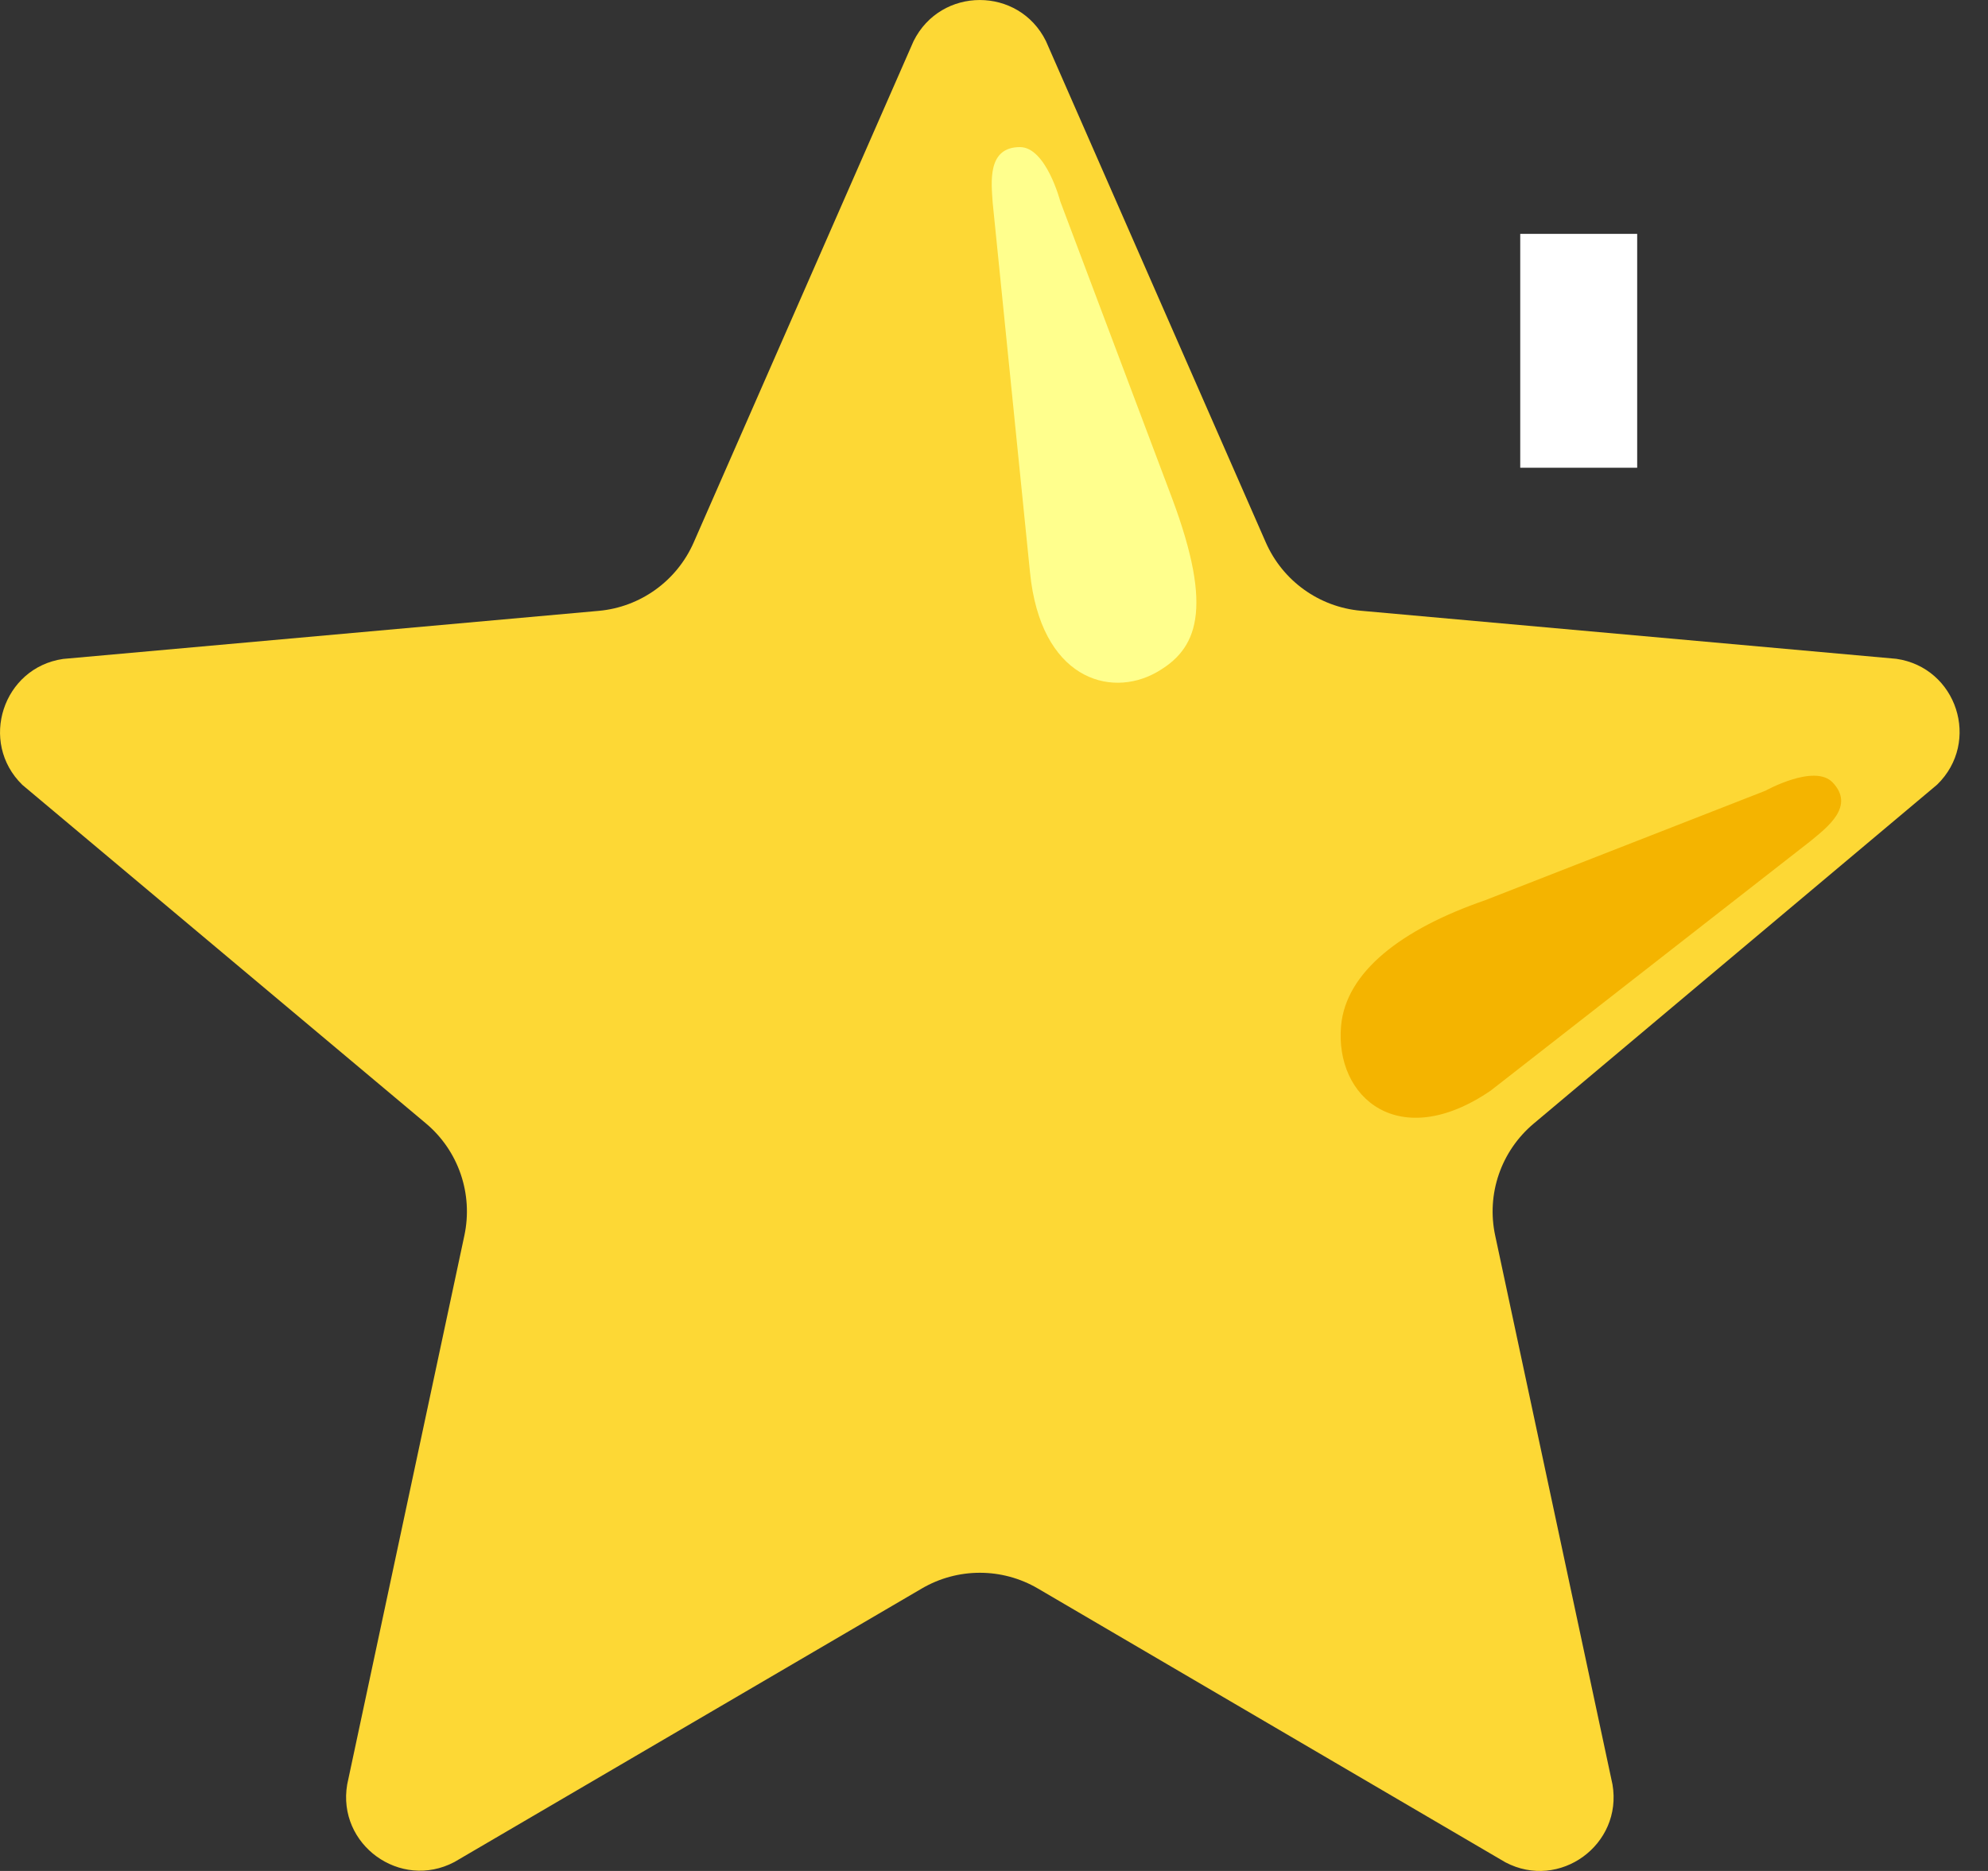 <svg width="17" height="16" viewBox="0 0 17 16" fill="none" xmlns="http://www.w3.org/2000/svg">
<rect x="0" y="0" width="17" height="16" fill="#333333" stroke="none"/>
<path d="M8.944 0.351L10.824 4.638C10.968 4.966 11.279 5.191 11.637 5.223L16.216 5.634C16.734 5.709 16.941 6.344 16.565 6.71L13.116 9.608C12.836 9.843 12.709 10.211 12.786 10.567L13.789 15.261C13.877 15.776 13.336 16.17 12.873 15.926L8.876 13.585C8.569 13.405 8.189 13.405 7.882 13.585L3.885 15.924C3.423 16.167 2.881 15.775 2.969 15.26L3.971 10.566C4.047 10.21 3.921 9.841 3.642 9.607L0.191 6.712C-0.183 6.347 0.024 5.71 0.54 5.635L5.119 5.224C5.477 5.192 5.788 4.967 5.932 4.639L7.812 0.352C8.045 -0.117 8.712 -0.117 8.944 0.351Z" fill="#FDD835"/>
<path d="M8.808 4.895L8.489 1.736C8.477 1.56 8.44 1.258 8.722 1.258C8.946 1.258 9.067 1.723 9.067 1.723L10.022 4.259C10.383 5.224 10.235 5.555 9.887 5.751C9.488 5.974 8.898 5.8 8.808 4.895Z" fill="#FFFF8D"/>
<path d="M12.747 9.327L15.487 7.189C15.622 7.076 15.867 6.896 15.671 6.691C15.516 6.529 15.097 6.762 15.097 6.762L12.699 7.699C11.984 7.946 11.509 8.312 11.468 8.773C11.413 9.387 11.965 9.861 12.747 9.327Z" fill="#F4B400"/>
<rect x="13" y="2" width="1" height="2" fill="white"/>
</svg>
